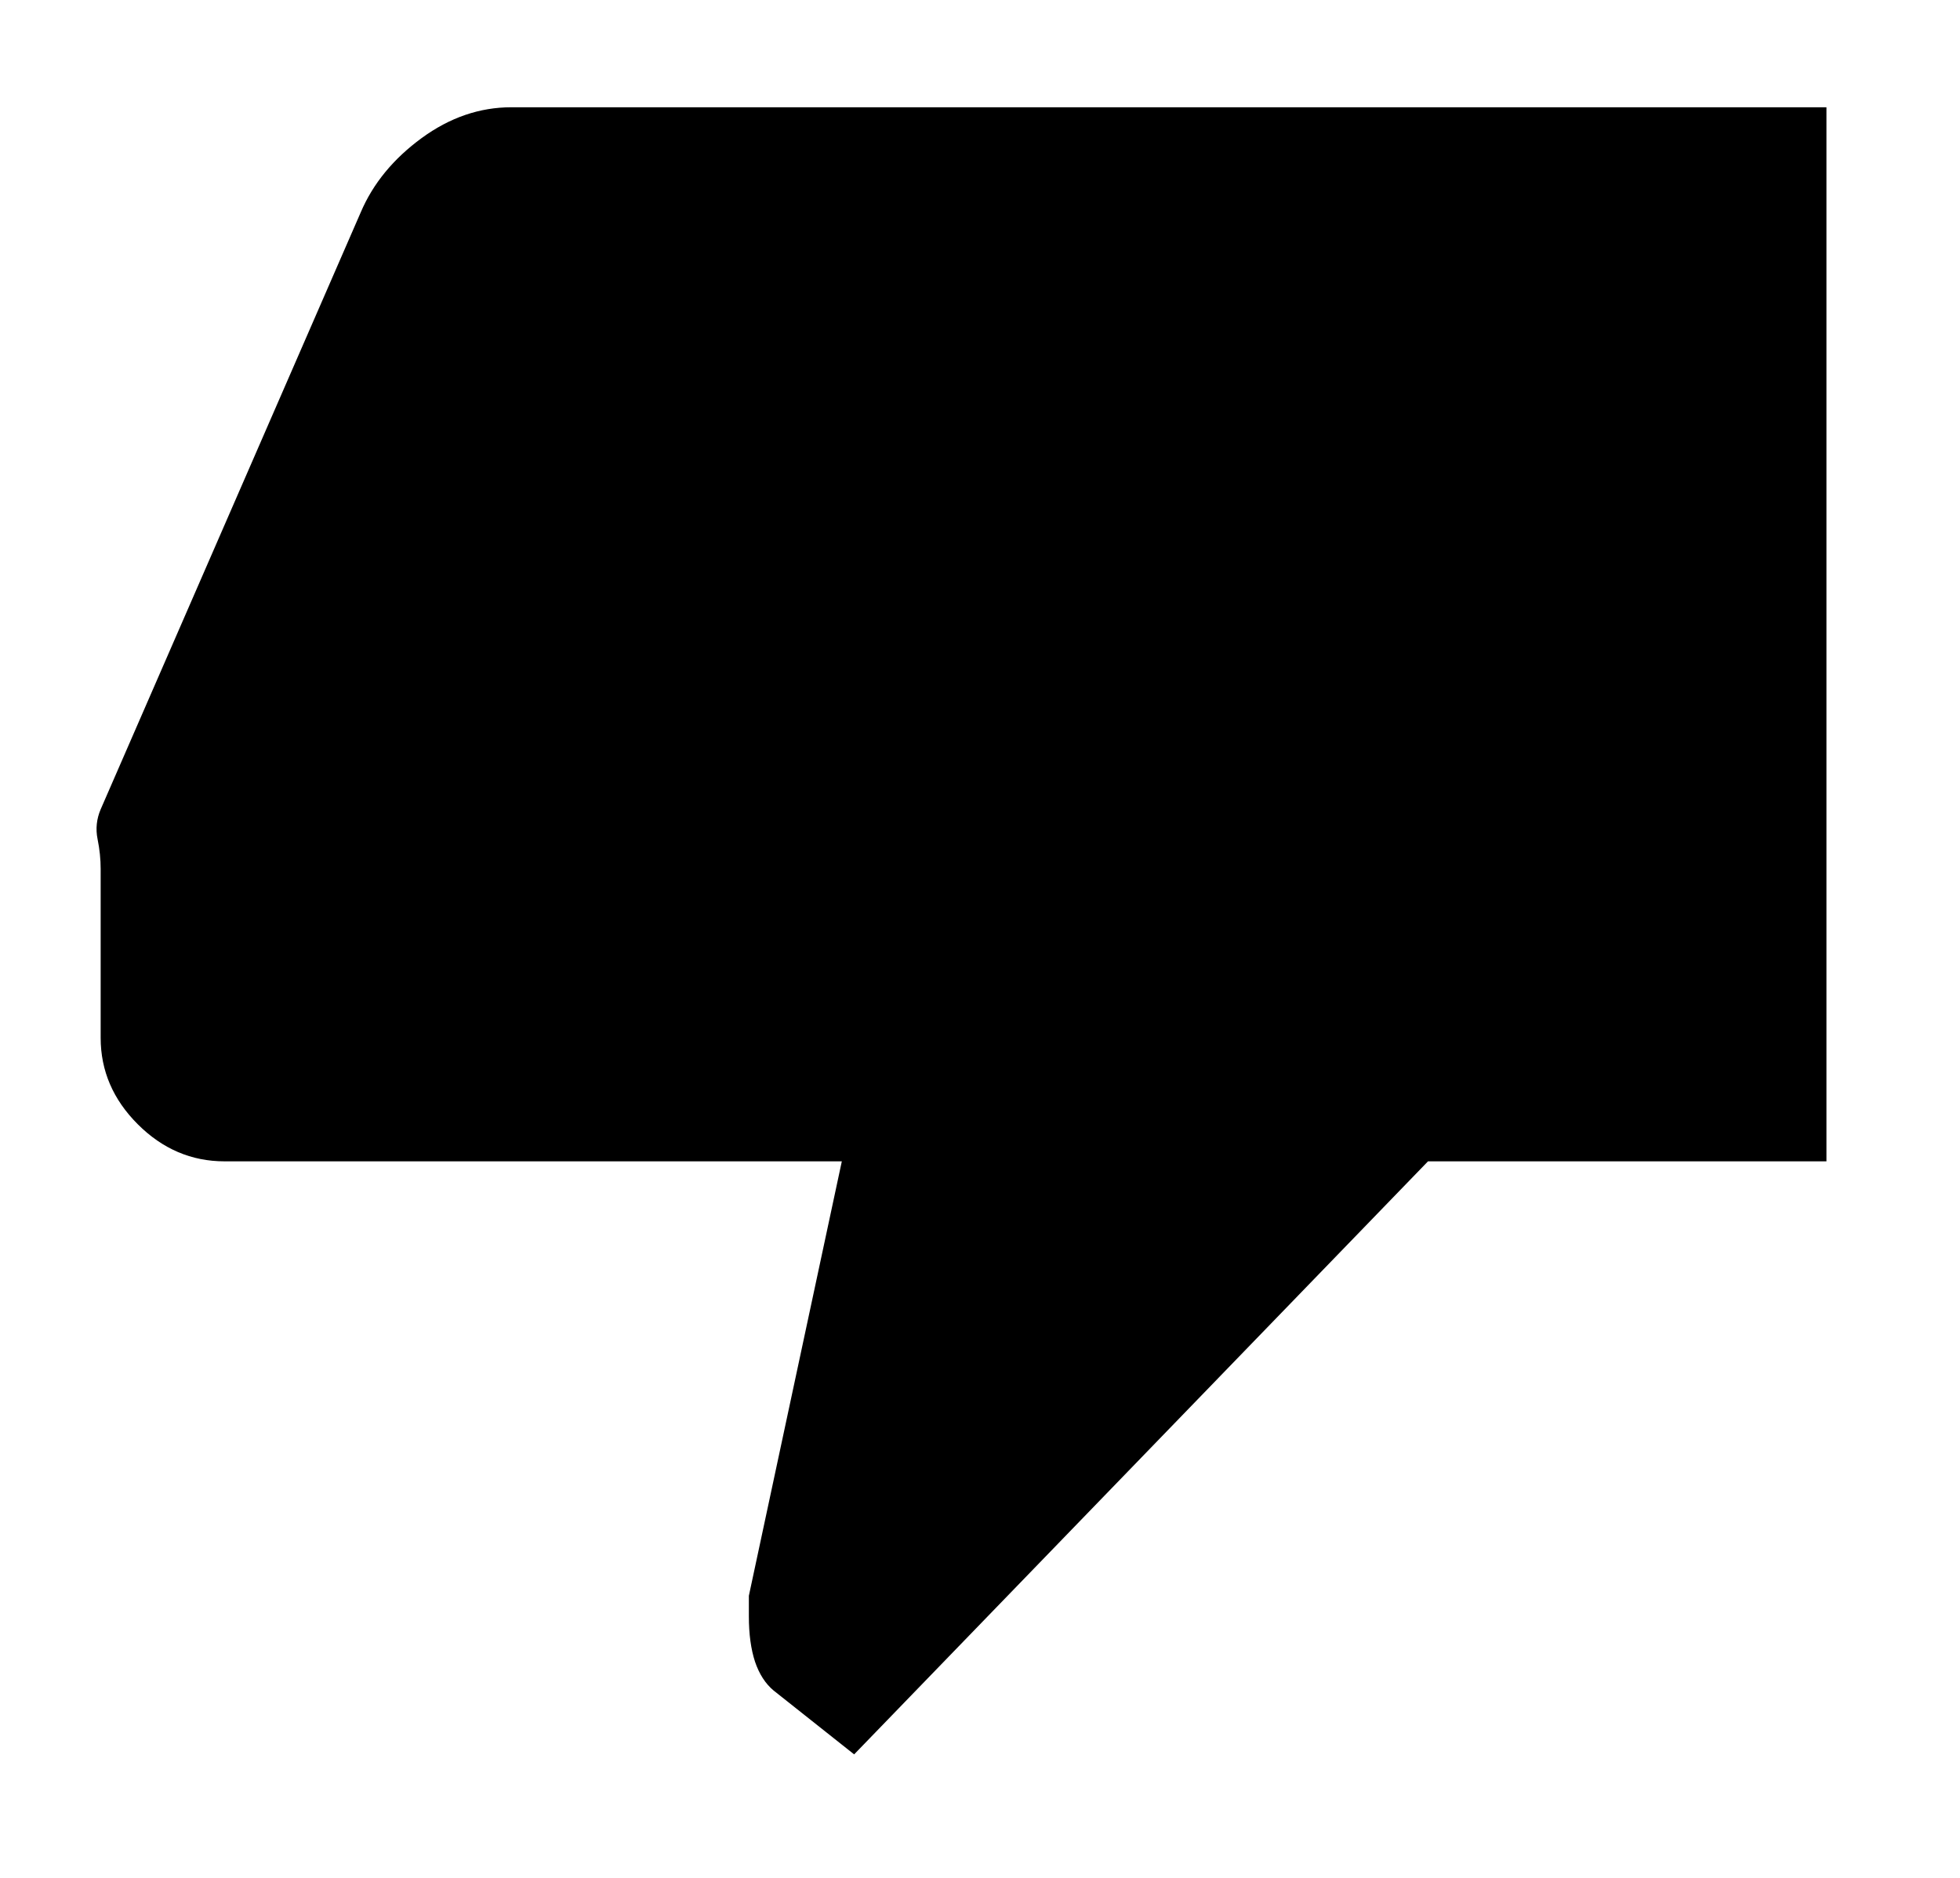 <svg width="24" height="23" viewBox="0 0 14 13" fill="none" xmlns="http://www.w3.org/2000/svg">
<path d="M3.653 0.558C3.427 0.558 3.213 0.631 3.012 0.778C2.81 0.926 2.665 1.102 2.577 1.308L0.719 5.574C0.69 5.642 0.682 5.714 0.697 5.787C0.712 5.861 0.719 5.932 0.719 6L0.719 7.207C0.719 7.442 0.808 7.648 0.984 7.824C1.161 8.001 1.368 8.089 1.604 8.089L6.013 8.089L5.349 11.193L5.349 11.34C5.349 11.468 5.364 11.575 5.393 11.664C5.423 11.752 5.467 11.821 5.526 11.87L6.101 12.326L10.2 8.089L13.046 8.089L13.046 8.001L13.046 0.558L3.653 0.558Z" fill="currentColor"/>
</svg>
